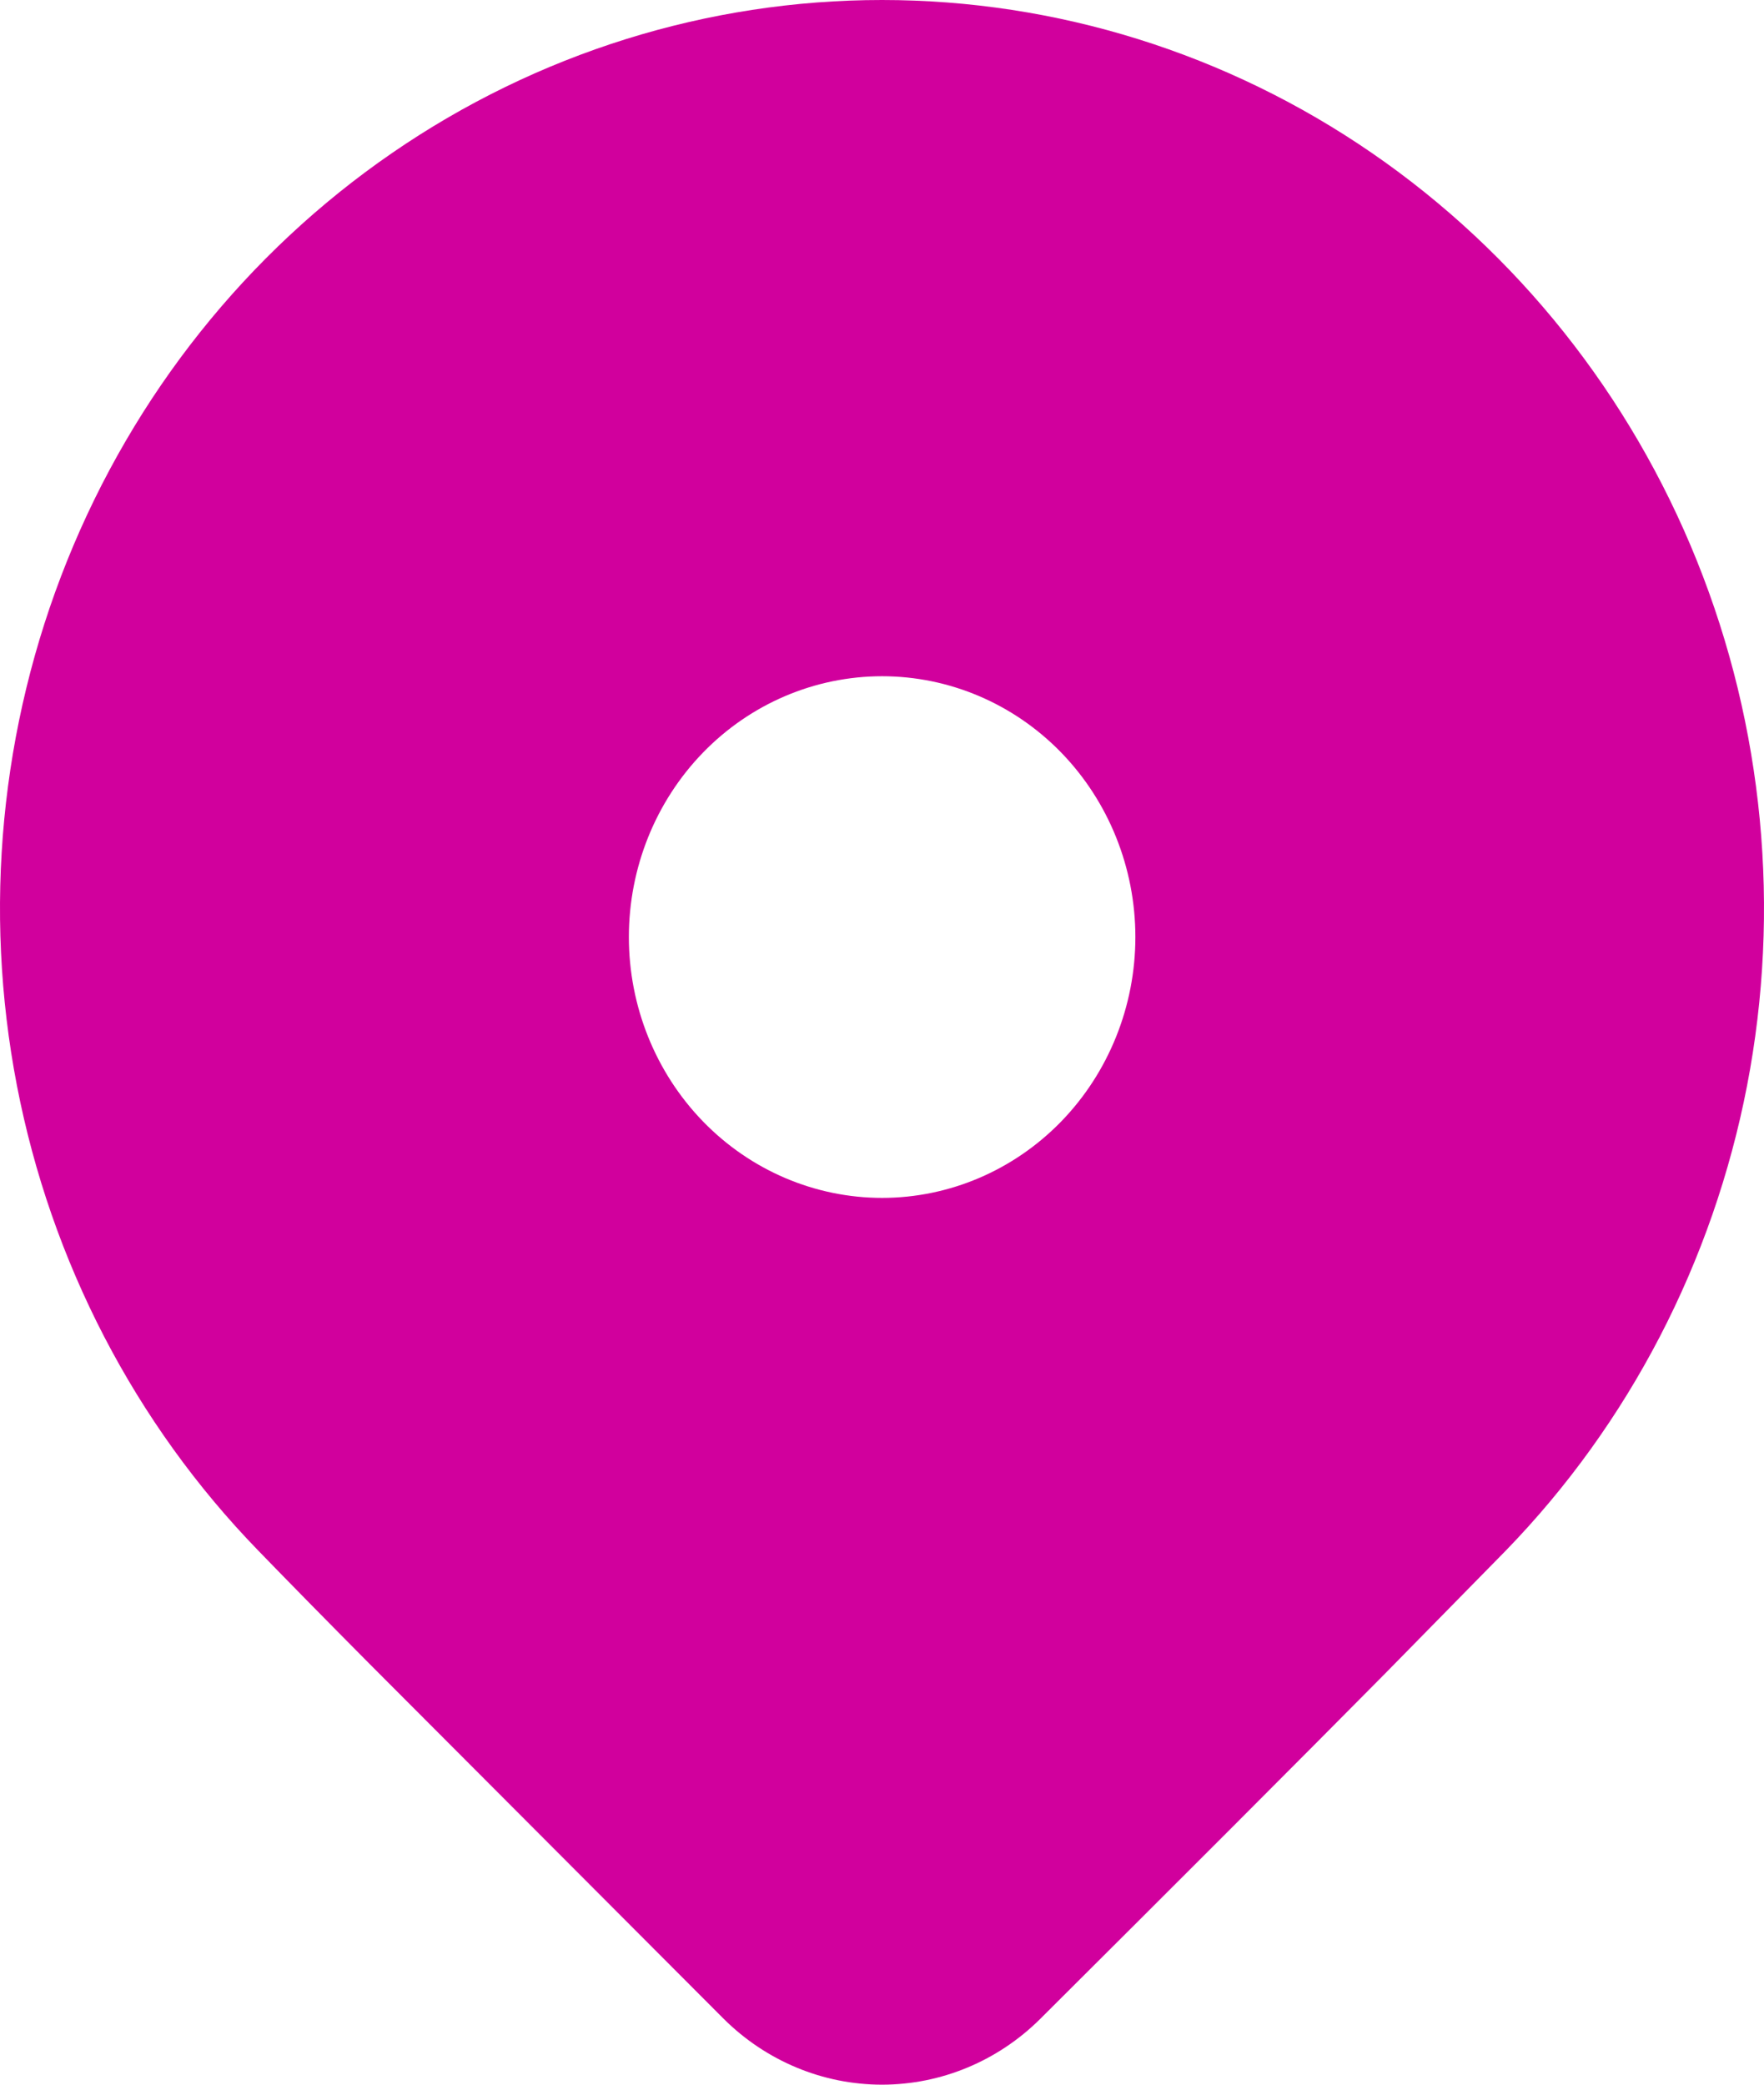 <svg width="22" height="26" viewBox="0 0 22 26" fill="none" xmlns="http://www.w3.org/2000/svg">
<path d="M18.779 19.34L17.279 20.868C16.174 21.985 14.739 23.421 12.976 25.177C12.446 25.705 11.737 26 11 26C10.263 26 9.554 25.705 9.024 25.177L4.615 20.758C4.059 20.198 3.595 19.725 3.222 19.34C1.683 17.756 0.636 15.737 0.211 13.539C-0.213 11.342 0.005 9.064 0.837 6.994C1.67 4.923 3.08 3.154 4.889 1.909C6.698 0.664 8.824 0 11 0C13.176 0 15.302 0.664 17.111 1.909C18.92 3.154 20.33 4.923 21.163 6.994C21.995 9.064 22.213 11.342 21.789 13.539C21.364 15.737 20.317 17.756 18.779 19.34ZM14.16 11.687C14.16 10.824 13.827 9.996 13.235 9.386C12.642 8.776 11.839 8.434 11.001 8.434C10.164 8.434 9.36 8.776 8.768 9.386C8.176 9.996 7.843 10.824 7.843 11.687C7.843 12.549 8.176 13.377 8.768 13.987C9.36 14.597 10.164 14.94 11.001 14.94C11.839 14.94 12.642 14.597 13.235 13.987C13.827 13.377 14.16 12.549 14.16 11.687Z" fill="#D1009D"/>
</svg>
